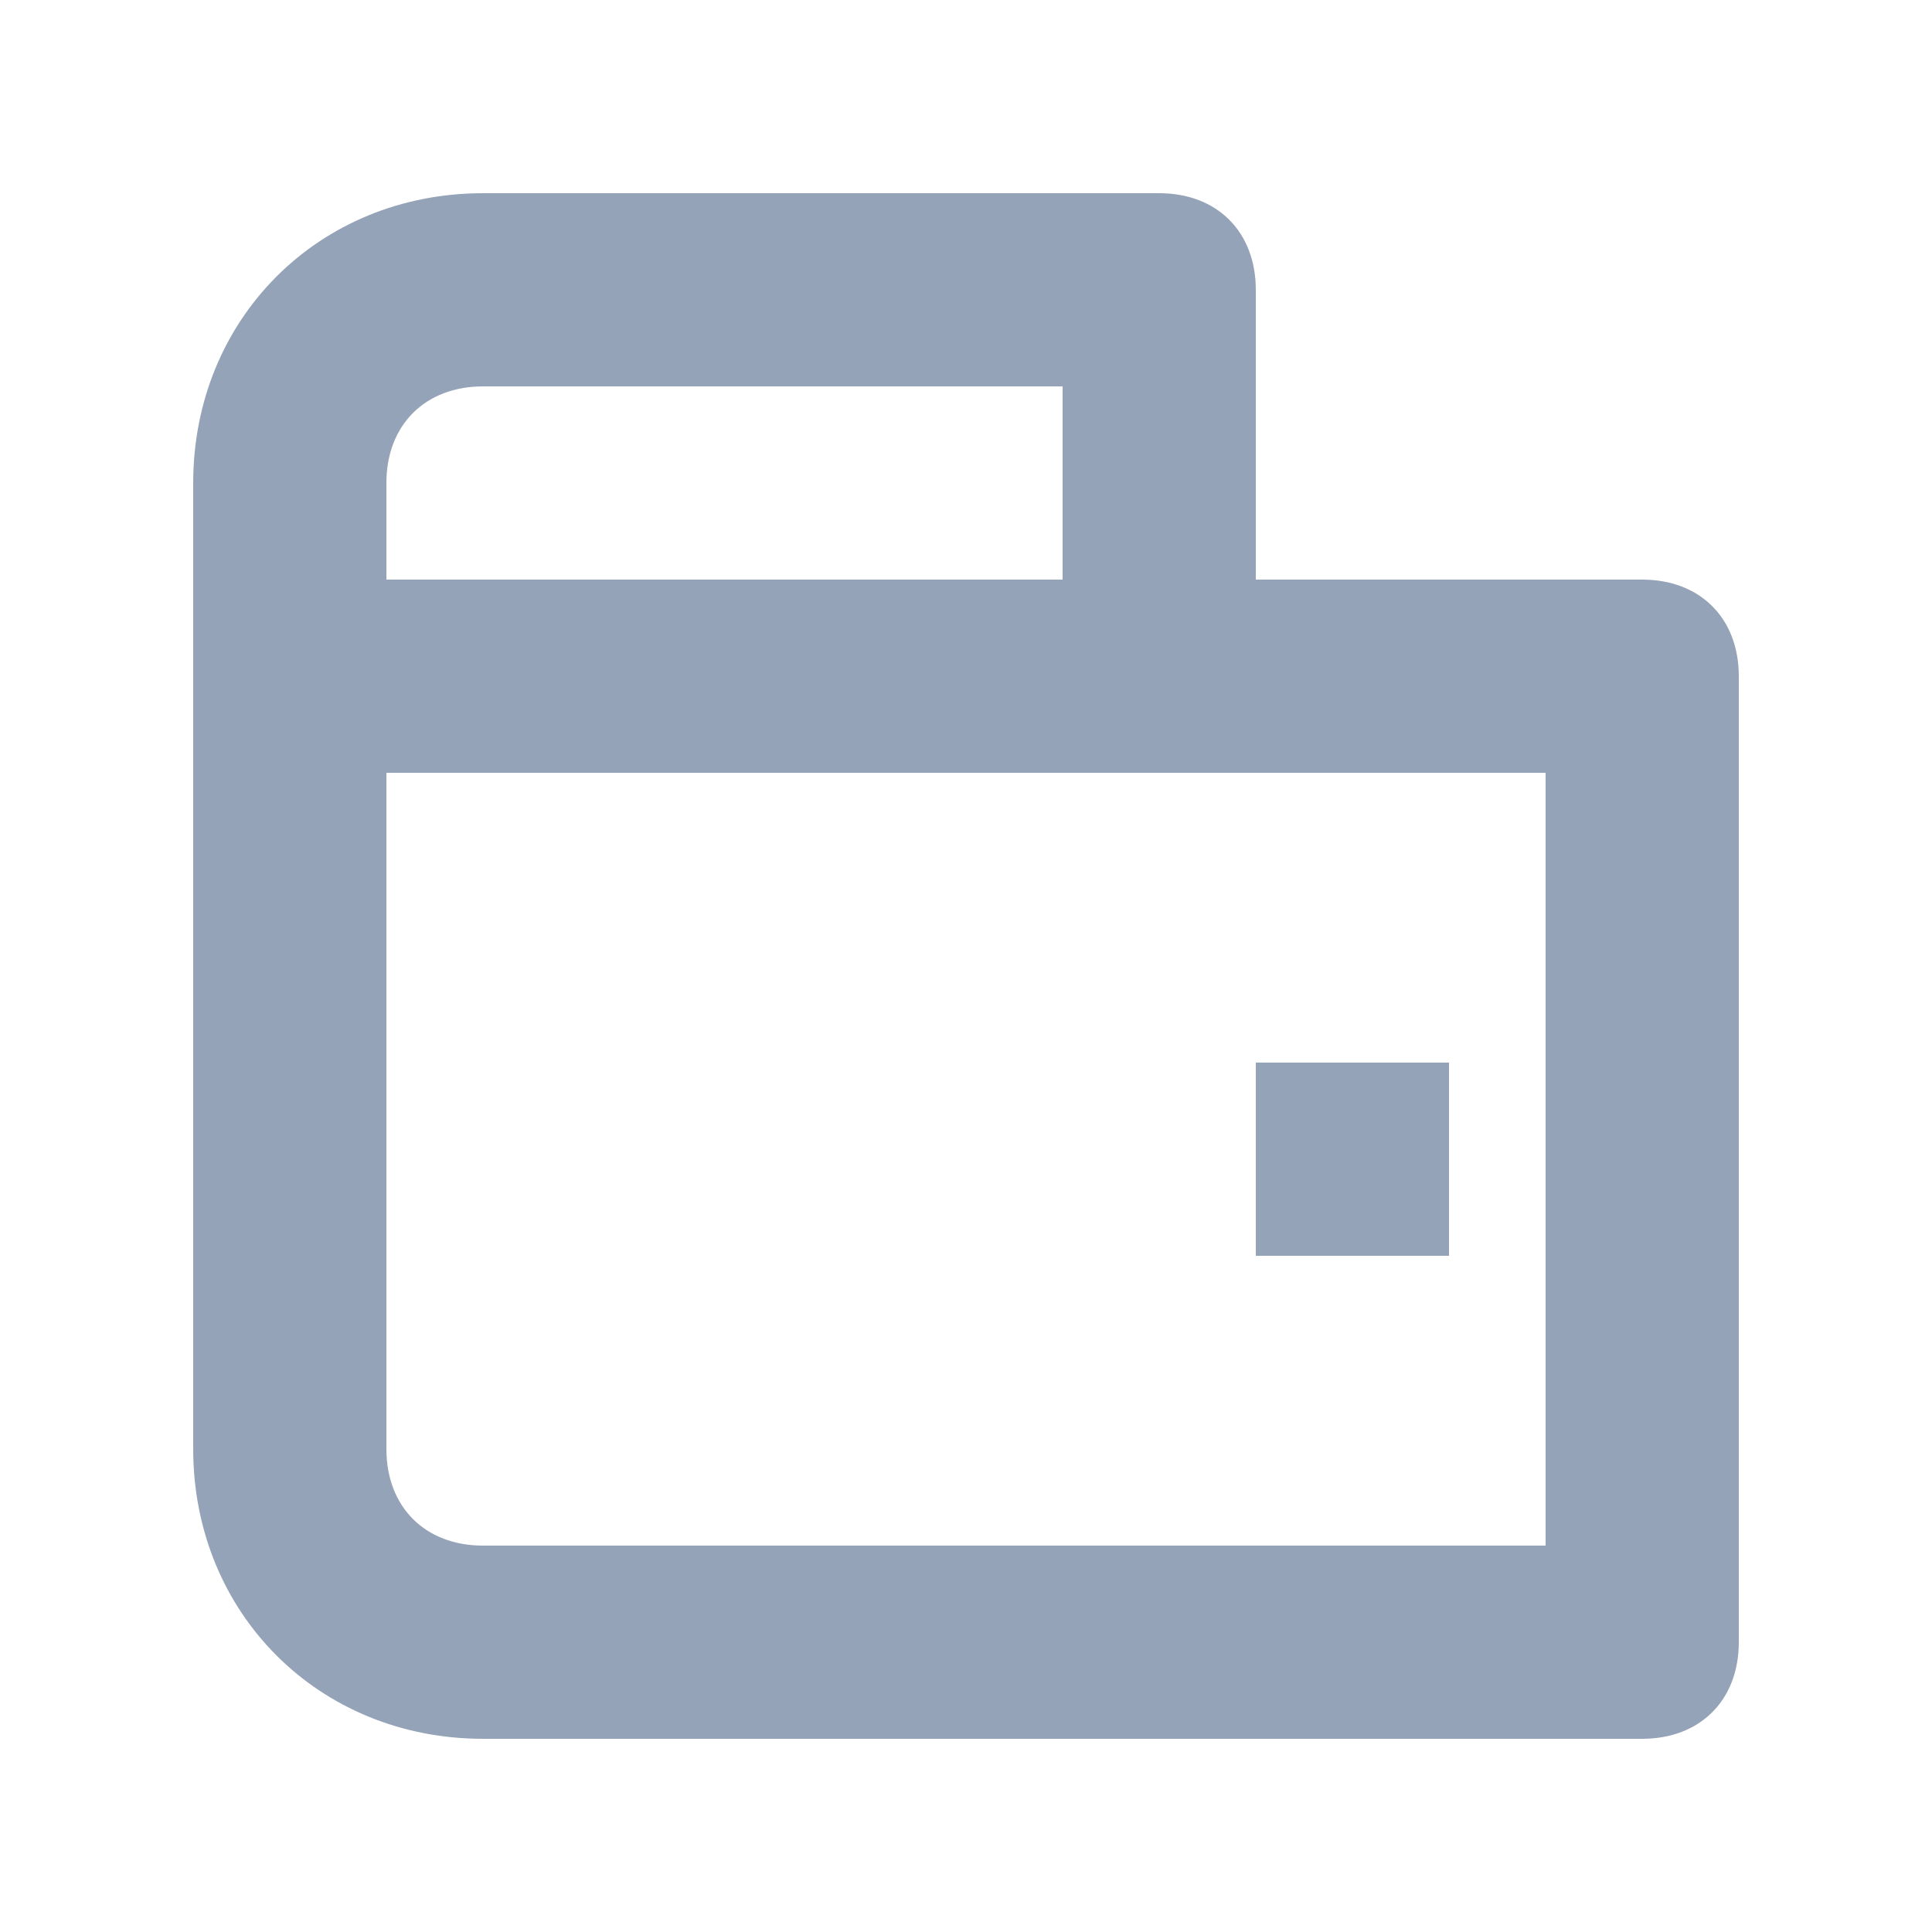 <svg width="20" height="20" viewBox="0 0 20 20" fill="none" xmlns="http://www.w3.org/2000/svg">
<path fill-rule="evenodd" clip-rule="evenodd" d="M17 6H13V3C13 2.4 12.6 2 12 2H5C3.3 2 2 3.3 2 5V15C2 16.7 3.3 18 5 18H17C17.6 18 18 17.6 18 17V7C18 6.4 17.6 6 17 6ZM4 5C4 4.4 4.4 4 5 4H11V6H4V5ZM5 16H16V8H12H4V15C4 15.6 4.4 16 5 16Z" fill="#94A3B8"/>
<rect x="13" y="11" width="2" height="2" fill="#94A3B8"/>
</svg>
